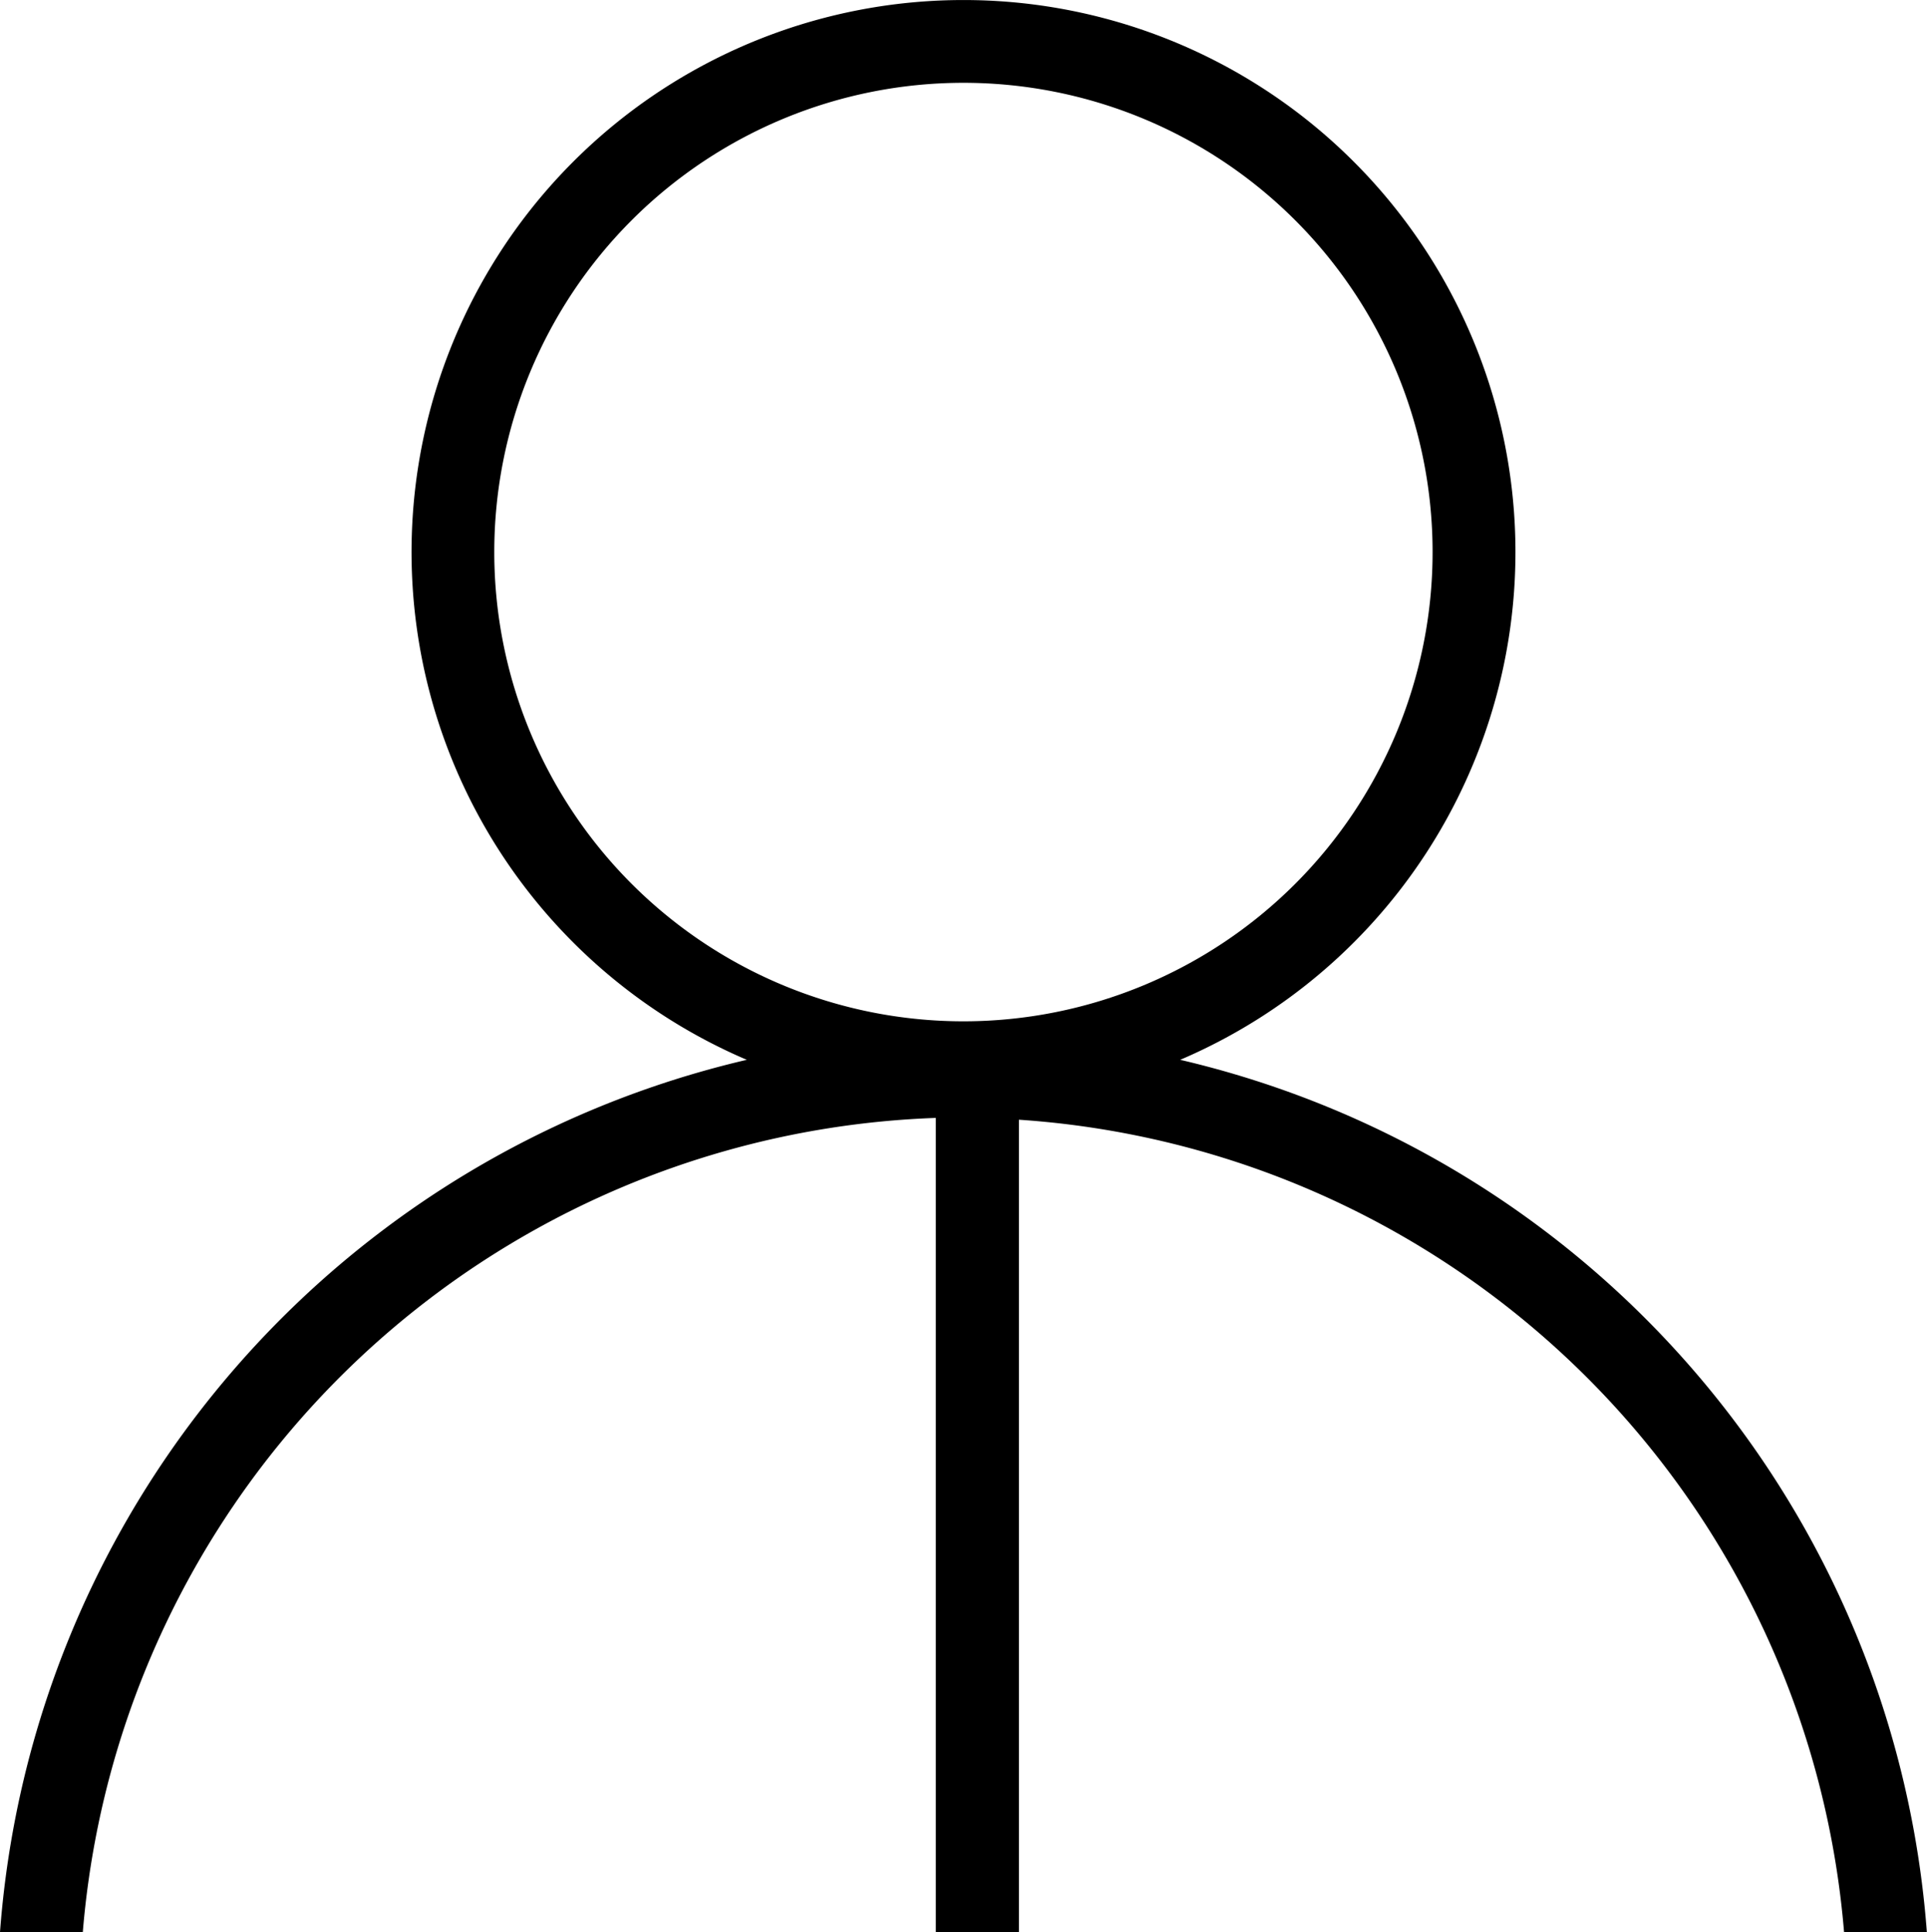 <!--
 * Copyright (c) 2022, WSO2 Inc. (http://www.wso2.com). All Rights Reserved.
 * 
 * This software is the property of WSO2 Inc. and its suppliers, if any.
 * Dissemination of any information or reproduction of any material contained
 * herein in any form is strictly forbidden, unless permitted by WSO2 expressly.
 * You may not alter or remove any copyright or other notice from copies of this content."
-->

<svg class="icon"  xmlns="http://www.w3.org/2000/svg" width="13.965" height="14" viewBox="0 0 13.965 14">
    <path id="admin-icon-outline"
        d="M6.782,14V8.1A6.43,6.43,0,0,0,.6,14H0A7.027,7.027,0,0,1,5.412,7.679a4,4,0,1,1,3.141,0A7.03,7.03,0,0,1,13.964,14h-.6a6.431,6.431,0,0,0-5.98-5.887V14ZM3.582,4A3.4,3.4,0,1,0,6.982.6,3.4,3.4,0,0,0,3.582,4Z" />
</svg>

